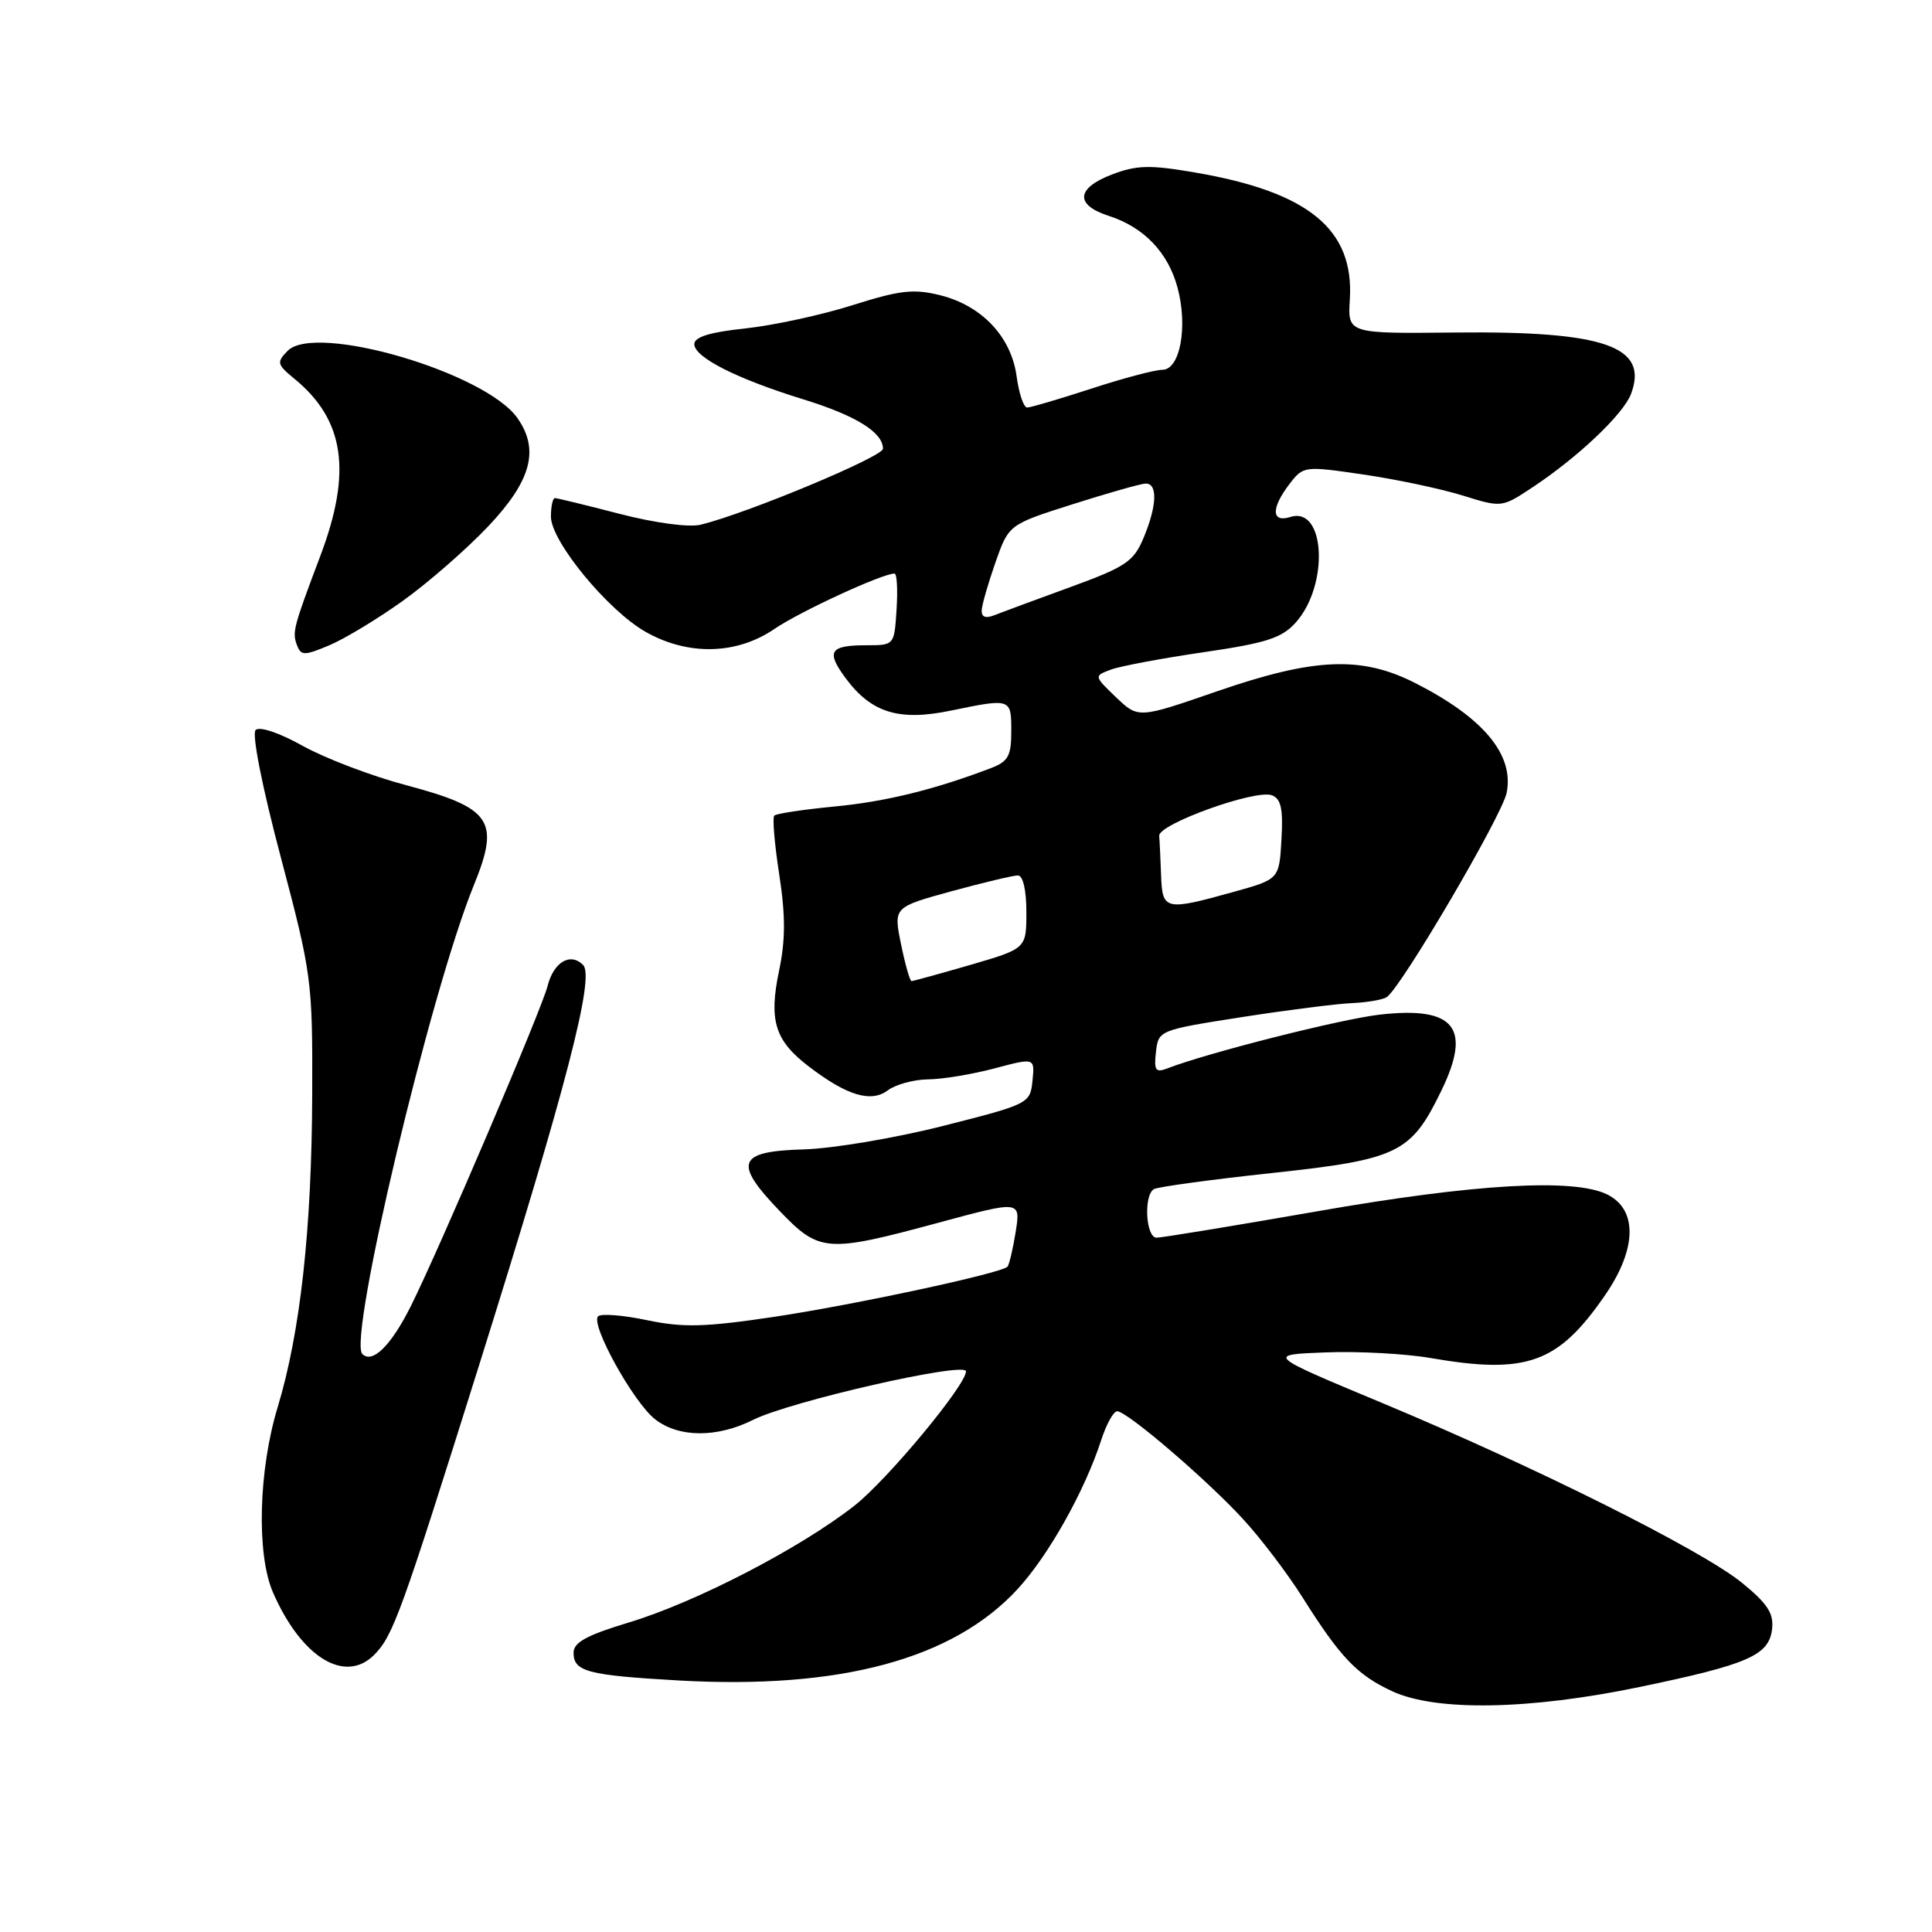 <?xml version="1.0" encoding="UTF-8" standalone="no"?>
<!DOCTYPE svg PUBLIC "-//W3C//DTD SVG 1.1//EN" "http://www.w3.org/Graphics/SVG/1.1/DTD/svg11.dtd" >
<svg xmlns="http://www.w3.org/2000/svg" xmlns:xlink="http://www.w3.org/1999/xlink" version="1.1" viewBox="0 0 256 256">
 <g >
 <path fill="currentColor"
d=" M 217.28 223.53 C 231.67 220.54 234.40 219.34 234.81 215.86 C 235.05 213.78 234.20 212.48 230.81 209.72 C 225.45 205.37 203.42 194.36 183.14 185.90 C 167.79 179.50 167.79 179.50 175.64 179.20 C 179.97 179.03 186.24 179.37 189.58 179.95 C 202.32 182.15 206.48 180.65 212.71 171.57 C 216.89 165.49 217.00 160.30 213.00 158.29 C 208.63 156.09 195.46 156.84 174.50 160.51 C 163.50 162.43 153.94 164.00 153.25 164.00 C 151.83 164.00 151.51 158.42 152.89 157.57 C 153.37 157.27 160.46 156.30 168.64 155.42 C 185.29 153.63 186.98 152.80 191.00 144.49 C 195.04 136.16 192.74 133.32 182.85 134.44 C 177.76 135.01 160.02 139.50 154.67 141.57 C 153.12 142.17 152.89 141.83 153.17 139.39 C 153.50 136.52 153.58 136.49 164.50 134.78 C 170.55 133.84 177.13 133.00 179.13 132.92 C 181.12 132.83 183.20 132.48 183.74 132.13 C 185.62 130.93 199.04 108.07 199.64 105.05 C 200.65 100.01 196.57 95.11 187.55 90.52 C 180.42 86.89 174.18 87.14 161.27 91.60 C 150.83 95.21 150.83 95.21 147.88 92.39 C 144.94 89.57 144.94 89.57 147.22 88.72 C 148.47 88.26 154.00 87.22 159.50 86.42 C 167.85 85.20 169.86 84.54 171.71 82.47 C 176.14 77.49 175.60 67.04 170.99 68.50 C 168.45 69.31 168.40 67.34 170.88 64.11 C 172.70 61.75 172.84 61.73 180.61 62.87 C 184.95 63.50 190.86 64.75 193.75 65.64 C 198.99 67.27 198.99 67.27 203.04 64.59 C 209.05 60.62 215.09 54.90 216.11 52.22 C 218.51 45.89 212.65 43.85 192.76 44.06 C 178.58 44.21 178.58 44.21 178.86 39.69 C 179.44 30.38 173.41 25.44 158.37 22.86 C 152.38 21.83 150.63 21.87 147.37 23.11 C 142.59 24.93 142.40 27.15 146.91 28.60 C 151.58 30.11 154.77 33.44 156.03 38.11 C 157.42 43.28 156.37 49.00 154.02 49.00 C 153.05 49.00 148.81 50.12 144.60 51.50 C 140.38 52.87 136.56 54.00 136.10 54.00 C 135.64 54.00 135.02 52.15 134.71 49.89 C 134.01 44.65 130.13 40.52 124.62 39.13 C 121.06 38.24 119.28 38.44 112.96 40.44 C 108.86 41.74 102.46 43.12 98.75 43.52 C 94.07 44.01 92.00 44.65 92.00 45.60 C 92.00 47.35 97.64 50.20 106.46 52.92 C 113.40 55.06 117.00 57.29 117.00 59.46 C 117.00 60.52 98.93 68.05 92.83 69.53 C 91.28 69.90 86.79 69.30 82.11 68.09 C 77.68 66.94 73.82 66.00 73.53 66.00 C 73.24 66.00 73.00 67.11 73.00 68.46 C 73.00 71.72 80.54 80.89 85.56 83.73 C 91.16 86.91 97.61 86.76 102.61 83.34 C 106.00 81.03 116.90 76.00 118.53 76.00 C 118.85 76.00 118.97 78.14 118.80 80.75 C 118.50 85.49 118.50 85.50 114.84 85.50 C 109.93 85.50 109.42 86.30 112.05 89.86 C 115.45 94.45 119.11 95.58 125.94 94.17 C 133.99 92.51 134.00 92.52 134.00 96.88 C 134.00 100.19 133.60 100.91 131.25 101.80 C 123.78 104.64 117.32 106.23 110.54 106.87 C 106.44 107.27 102.86 107.80 102.60 108.07 C 102.33 108.33 102.63 111.84 103.25 115.85 C 104.09 121.32 104.09 124.54 103.23 128.63 C 101.85 135.23 102.67 137.89 107.19 141.33 C 112.24 145.19 115.43 146.14 117.65 144.47 C 118.67 143.70 121.08 143.04 123.00 143.02 C 124.92 143.00 128.89 142.34 131.81 141.56 C 137.12 140.15 137.12 140.15 136.81 143.21 C 136.50 146.22 136.35 146.30 125.00 149.18 C 118.67 150.79 110.36 152.19 106.51 152.30 C 97.73 152.55 97.14 154.03 103.27 160.42 C 108.58 165.96 109.51 166.03 124.37 162.01 C 135.24 159.07 135.24 159.07 134.58 163.25 C 134.21 165.55 133.72 167.61 133.49 167.85 C 132.60 168.73 113.04 172.93 102.50 174.50 C 93.37 175.86 90.52 175.93 85.73 174.93 C 82.55 174.26 79.63 174.03 79.25 174.42 C 78.20 175.46 83.91 185.78 86.78 188.04 C 89.91 190.51 94.99 190.54 99.79 188.14 C 104.70 185.68 128.00 180.37 128.00 181.71 C 128.00 183.54 117.59 196.07 113.24 199.49 C 106.02 205.16 92.17 212.33 83.25 215.01 C 77.75 216.67 76.00 217.63 76.00 218.99 C 76.00 221.50 77.84 221.98 89.92 222.67 C 111.32 223.88 126.27 219.85 134.82 210.58 C 138.94 206.11 143.73 197.57 145.94 190.75 C 146.61 188.69 147.55 187.00 148.03 187.00 C 149.34 187.00 159.93 196.07 164.74 201.32 C 167.08 203.86 170.63 208.54 172.63 211.72 C 177.62 219.64 179.84 221.96 184.50 224.11 C 190.30 226.79 202.68 226.57 217.28 223.53 Z  M 49.57 219.29 C 52.08 216.77 53.16 213.79 63.50 180.84 C 75.08 143.92 78.84 129.44 77.26 127.86 C 75.56 126.16 73.35 127.49 72.55 130.67 C 71.78 133.75 58.15 165.66 54.44 173.06 C 51.82 178.31 49.34 180.74 48.01 179.41 C 46.08 177.47 57.04 131.39 62.78 117.31 C 66.28 108.73 65.15 107.06 53.81 104.04 C 49.24 102.83 43.08 100.48 40.13 98.84 C 37.00 97.09 34.38 96.22 33.87 96.73 C 33.35 97.25 34.74 104.28 37.20 113.56 C 41.31 129.10 41.42 129.89 41.37 145.00 C 41.31 162.86 39.80 176.53 36.79 186.47 C 34.25 194.83 33.97 205.95 36.17 211.00 C 39.91 219.59 45.69 223.16 49.57 219.29 Z  M 53.37 79.62 C 56.74 77.21 61.86 72.74 64.75 69.68 C 70.40 63.69 71.50 59.59 68.57 55.41 C 64.33 49.35 41.78 42.75 38.11 46.49 C 36.63 48.00 36.70 48.29 39.00 50.18 C 45.66 55.63 46.67 62.50 42.43 73.70 C 38.85 83.19 38.70 83.78 39.36 85.51 C 39.89 86.89 40.33 86.89 43.60 85.52 C 45.61 84.68 50.01 82.03 53.37 79.62 Z  M 119.39 125.10 C 118.39 120.21 118.39 120.21 126.06 118.10 C 130.29 116.95 134.25 116.00 134.87 116.00 C 135.55 116.00 136.00 117.91 136.00 120.85 C 136.00 125.69 136.00 125.69 128.59 127.85 C 124.51 129.03 121.00 130.00 120.78 130.00 C 120.57 130.00 119.94 127.80 119.39 125.10 Z  M 153.85 116.00 C 153.77 113.80 153.66 111.44 153.60 110.75 C 153.48 109.20 166.39 104.55 168.54 105.38 C 169.74 105.84 170.04 107.19 169.80 111.24 C 169.50 116.50 169.50 116.50 163.50 118.17 C 154.37 120.71 154.02 120.63 153.85 116.00 Z  M 130.08 80.86 C 130.12 80.11 130.95 77.25 131.91 74.50 C 133.67 69.51 133.67 69.51 142.08 66.83 C 146.71 65.36 151.06 64.12 151.75 64.08 C 153.42 63.97 153.33 66.97 151.53 71.27 C 150.22 74.41 149.18 75.11 141.78 77.81 C 137.23 79.47 132.71 81.14 131.75 81.52 C 130.59 81.98 130.03 81.76 130.08 80.86 Z "/>
</g>
</svg>